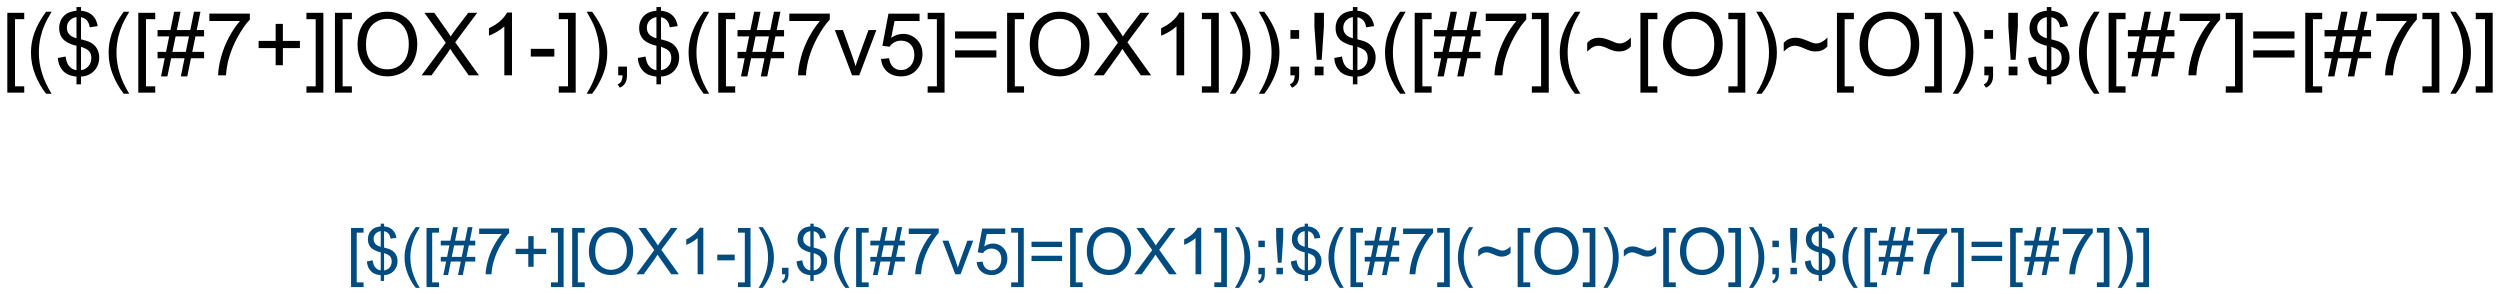 <?xml version="1.0" encoding="UTF-8"?>
<svg xmlns="http://www.w3.org/2000/svg" xmlns:xlink="http://www.w3.org/1999/xlink" width="773pt" height="91pt" viewBox="0 0 773 91" version="1.1">
<defs>
<g>
<symbol overflow="visible" id="glyph0-0">
<path style="stroke:none;" d="M 1.828 5.359 L 1.828 -19.328 L 7.062 -19.328 L 7.062 -17.359 L 4.203 -17.359 L 4.203 3.406 L 7.062 3.406 L 7.062 5.359 Z M 1.828 5.359 "/>
</symbol>
<symbol overflow="visible" id="glyph0-1">
<path style="stroke:none;" d="M 6.312 5.688 C 5 4.031 3.891 2.098 2.984 -0.109 C 2.086 -2.328 1.641 -4.625 1.641 -7 C 1.641 -9.094 1.977 -11.098 2.656 -13.016 C 3.445 -15.234 4.664 -17.445 6.312 -19.656 L 8.016 -19.656 C 6.953 -17.832 6.25 -16.523 5.906 -15.734 C 5.375 -14.523 4.953 -13.258 4.641 -11.938 C 4.266 -10.301 4.078 -8.648 4.078 -6.984 C 4.078 -2.754 5.391 1.469 8.016 5.688 Z M 6.312 5.688 "/>
</symbol>
<symbol overflow="visible" id="glyph0-2">
<path style="stroke:none;" d="M 6.719 2.781 L 6.719 0.406 C 5.531 0.258 4.566 -0.004 3.828 -0.391 C 3.086 -0.773 2.445 -1.391 1.906 -2.234 C 1.363 -3.086 1.051 -4.129 0.969 -5.359 L 3.344 -5.812 C 3.531 -4.539 3.859 -3.602 4.328 -3 C 4.992 -2.156 5.789 -1.688 6.719 -1.594 L 6.719 -9.156 C 5.75 -9.332 4.754 -9.707 3.734 -10.281 C 2.973 -10.707 2.391 -11.289 1.984 -12.031 C 1.578 -12.781 1.375 -13.629 1.375 -14.578 C 1.375 -16.266 1.973 -17.633 3.172 -18.688 C 3.961 -19.383 5.145 -19.812 6.719 -19.969 L 6.719 -21.109 L 8.125 -21.109 L 8.125 -19.969 C 9.5 -19.844 10.594 -19.441 11.406 -18.766 C 12.438 -17.898 13.062 -16.719 13.281 -15.219 L 10.828 -14.844 C 10.68 -15.781 10.383 -16.492 9.938 -16.984 C 9.5 -17.484 8.895 -17.812 8.125 -17.969 L 8.125 -11.125 C 9.32 -10.82 10.113 -10.586 10.5 -10.422 C 11.238 -10.098 11.836 -9.703 12.297 -9.234 C 12.766 -8.773 13.125 -8.223 13.375 -7.578 C 13.625 -6.941 13.75 -6.25 13.75 -5.5 C 13.75 -3.852 13.223 -2.477 12.172 -1.375 C 11.129 -0.281 9.781 0.301 8.125 0.375 L 8.125 2.781 Z M 6.719 -18 C 5.801 -17.852 5.078 -17.477 4.547 -16.875 C 4.016 -16.281 3.75 -15.578 3.75 -14.766 C 3.75 -13.953 3.973 -13.273 4.422 -12.734 C 4.879 -12.191 5.645 -11.758 6.719 -11.438 Z M 8.125 -1.594 C 9.039 -1.707 9.801 -2.109 10.406 -2.797 C 11.008 -3.484 11.312 -4.332 11.312 -5.344 C 11.312 -6.195 11.098 -6.883 10.672 -7.406 C 10.242 -7.938 9.395 -8.406 8.125 -8.812 Z M 8.125 -1.594 "/>
</symbol>
<symbol overflow="visible" id="glyph0-3">
<path style="stroke:none;" d="M 1.359 0.328 L 2.5 -5.281 L 0.281 -5.281 L 0.281 -7.25 L 2.906 -7.25 L 3.875 -12.031 L 0.281 -12.031 L 0.281 -14 L 4.266 -14 L 5.422 -19.656 L 7.391 -19.656 L 6.25 -14 L 10.406 -14 L 11.547 -19.656 L 13.547 -19.656 L 12.391 -14 L 14.672 -14 L 14.672 -12.031 L 12 -12.031 L 11.016 -7.25 L 14.672 -7.25 L 14.672 -5.281 L 10.609 -5.281 L 9.469 0.328 L 7.484 0.328 L 8.625 -5.281 L 4.484 -5.281 L 3.328 0.328 Z M 4.875 -7.25 L 9.016 -7.25 L 10 -12.031 L 5.859 -12.031 Z M 4.875 -7.25 "/>
</symbol>
<symbol overflow="visible" id="glyph0-4">
<path style="stroke:none;" d="M 1.281 -16.797 L 1.281 -19.078 L 13.797 -19.078 L 13.797 -17.234 C 12.555 -15.922 11.332 -14.176 10.125 -12 C 8.914 -9.832 7.984 -7.602 7.328 -5.312 C 6.859 -3.695 6.555 -1.926 6.422 0 L 3.984 0 C 4.004 -1.52 4.301 -3.352 4.875 -5.5 C 5.445 -7.656 6.266 -9.734 7.328 -11.734 C 8.398 -13.734 9.539 -15.422 10.75 -16.797 Z M 1.281 -16.797 "/>
</symbol>
<symbol overflow="visible" id="glyph0-5">
<path style="stroke:none;" d="M 6.766 -3.125 L 6.766 -8.422 L 1.5 -8.422 L 1.5 -10.641 L 6.766 -10.641 L 6.766 -15.906 L 9 -15.906 L 9 -10.641 L 14.266 -10.641 L 14.266 -8.422 L 9 -8.422 L 9 -3.125 Z M 6.766 -3.125 "/>
</symbol>
<symbol overflow="visible" id="glyph0-6">
<path style="stroke:none;" d="M 5.75 5.359 L 0.516 5.359 L 0.516 3.406 L 3.375 3.406 L 3.375 -17.359 L 0.516 -17.359 L 0.516 -19.328 L 5.75 -19.328 Z M 5.75 5.359 "/>
</symbol>
<symbol overflow="visible" id="glyph0-7">
<path style="stroke:none;" d="M 1.312 -9.406 C 1.312 -12.613 2.172 -15.125 3.891 -16.938 C 5.609 -18.758 7.832 -19.672 10.562 -19.672 C 12.344 -19.672 13.945 -19.242 15.375 -18.391 C 16.812 -17.535 17.906 -16.344 18.656 -14.812 C 19.406 -13.289 19.781 -11.566 19.781 -9.641 C 19.781 -7.68 19.383 -5.926 18.594 -4.375 C 17.812 -2.832 16.691 -1.66 15.234 -0.859 C 13.785 -0.066 12.223 0.328 10.547 0.328 C 8.723 0.328 7.094 -0.109 5.656 -0.984 C 4.227 -1.867 3.145 -3.07 2.406 -4.594 C 1.676 -6.113 1.312 -7.719 1.312 -9.406 Z M 3.938 -9.375 C 3.938 -7.039 4.562 -5.203 5.812 -3.859 C 7.07 -2.523 8.645 -1.859 10.531 -1.859 C 12.457 -1.859 14.039 -2.535 15.281 -3.891 C 16.531 -5.242 17.156 -7.164 17.156 -9.656 C 17.156 -11.227 16.891 -12.598 16.359 -13.766 C 15.828 -14.941 15.047 -15.852 14.016 -16.5 C 12.992 -17.145 11.848 -17.469 10.578 -17.469 C 8.766 -17.469 7.203 -16.844 5.891 -15.594 C 4.586 -14.352 3.938 -12.281 3.938 -9.375 Z M 3.938 -9.375 "/>
</symbol>
<symbol overflow="visible" id="glyph0-8">
<path style="stroke:none;" d="M 0.125 0 L 7.594 -10.078 L 1 -19.328 L 4.047 -19.328 L 7.547 -14.375 C 8.285 -13.344 8.805 -12.551 9.109 -12 C 9.535 -12.695 10.047 -13.43 10.641 -14.203 L 14.531 -19.328 L 17.312 -19.328 L 10.516 -10.219 L 17.844 0 L 14.672 0 L 9.812 -6.891 C 9.539 -7.285 9.258 -7.719 8.969 -8.188 C 8.531 -7.477 8.223 -6.992 8.047 -6.734 L 3.188 0 Z M 0.125 0 "/>
</symbol>
<symbol overflow="visible" id="glyph0-9">
<path style="stroke:none;" d="M 10.062 0 L 7.688 0 L 7.688 -15.125 C 7.113 -14.57 6.363 -14.023 5.438 -13.484 C 4.508 -12.941 3.676 -12.535 2.938 -12.266 L 2.938 -14.562 C 4.27 -15.176 5.43 -15.926 6.422 -16.812 C 7.41 -17.707 8.113 -18.57 8.531 -19.406 L 10.062 -19.406 Z M 10.062 0 "/>
</symbol>
<symbol overflow="visible" id="glyph0-10">
<path style="stroke:none;" d="M 0.859 -5.797 L 0.859 -8.188 L 8.141 -8.188 L 8.141 -5.797 Z M 0.859 -5.797 "/>
</symbol>
<symbol overflow="visible" id="glyph0-11">
<path style="stroke:none;" d="M 3.328 5.688 L 1.641 5.688 C 4.266 1.469 5.578 -2.754 5.578 -6.984 C 5.578 -8.641 5.391 -10.281 5.016 -11.906 C 4.711 -13.219 4.289 -14.484 3.75 -15.703 C 3.414 -16.492 2.711 -17.812 1.641 -19.656 L 3.328 -19.656 C 4.984 -17.445 6.207 -15.234 7 -13.016 C 7.676 -11.098 8.016 -9.094 8.016 -7 C 8.016 -4.625 7.555 -2.328 6.641 -0.109 C 5.734 2.098 4.629 4.031 3.328 5.688 Z M 3.328 5.688 "/>
</symbol>
<symbol overflow="visible" id="glyph0-12">
<path style="stroke:none;" d="M 2.406 0 L 2.406 -2.703 L 5.109 -2.703 L 5.109 0 C 5.109 0.988 4.93 1.789 4.578 2.406 C 4.223 3.02 3.664 3.492 2.906 3.828 L 2.234 2.812 C 2.742 2.594 3.113 2.27 3.344 1.844 C 3.582 1.414 3.719 0.801 3.75 0 Z M 2.406 0 "/>
</symbol>
<symbol overflow="visible" id="glyph0-13">
<path style="stroke:none;" d="M 5.672 0 L 0.344 -14 L 2.844 -14 L 5.859 -5.609 C 6.18 -4.711 6.477 -3.773 6.75 -2.797 C 6.957 -3.535 7.254 -4.422 7.641 -5.453 L 10.75 -14 L 13.188 -14 L 7.891 0 Z M 5.672 0 "/>
</symbol>
<symbol overflow="visible" id="glyph0-14">
<path style="stroke:none;" d="M 1.125 -5.062 L 3.609 -5.281 C 3.797 -4.062 4.223 -3.145 4.891 -2.531 C 5.566 -1.926 6.379 -1.625 7.328 -1.625 C 8.473 -1.625 9.441 -2.051 10.234 -2.906 C 11.023 -3.77 11.422 -4.914 11.422 -6.344 C 11.422 -7.695 11.039 -8.766 10.281 -9.547 C 9.52 -10.328 8.523 -10.719 7.297 -10.719 C 6.523 -10.719 5.832 -10.539 5.219 -10.188 C 4.602 -9.844 4.117 -9.395 3.766 -8.844 L 1.547 -9.141 L 3.422 -19.062 L 13.031 -19.062 L 13.031 -16.797 L 5.312 -16.797 L 4.266 -11.609 C 5.43 -12.41 6.648 -12.812 7.922 -12.812 C 9.609 -12.812 11.031 -12.227 12.188 -11.062 C 13.352 -9.895 13.938 -8.391 13.938 -6.547 C 13.938 -4.797 13.426 -3.285 12.406 -2.016 C 11.164 -0.453 9.473 0.328 7.328 0.328 C 5.566 0.328 4.129 -0.16 3.016 -1.141 C 1.91 -2.129 1.281 -3.438 1.125 -5.062 Z M 1.125 -5.062 "/>
</symbol>
<symbol overflow="visible" id="glyph0-15">
<path style="stroke:none;" d="M 14.266 -11.359 L 1.5 -11.359 L 1.5 -13.578 L 14.266 -13.578 Z M 14.266 -5.5 L 1.5 -5.5 L 1.5 -7.719 L 14.266 -7.719 Z M 14.266 -5.5 "/>
</symbol>
<symbol overflow="visible" id="glyph0-16">
<path style="stroke:none;" d="M 2.406 -11.297 L 2.406 -14 L 5.109 -14 L 5.109 -11.297 Z M 2.406 0 L 2.406 -2.703 L 5.109 -2.703 L 5.109 0 C 5.109 0.988 4.93 1.789 4.578 2.406 C 4.223 3.02 3.664 3.492 2.906 3.828 L 2.234 2.812 C 2.742 2.594 3.113 2.27 3.344 1.844 C 3.582 1.414 3.719 0.801 3.75 0 Z M 2.406 0 "/>
</symbol>
<symbol overflow="visible" id="glyph0-17">
<path style="stroke:none;" d="M 3.047 -4.797 L 2.328 -15.047 L 2.328 -19.328 L 5.266 -19.328 L 5.266 -15.047 L 4.578 -4.797 Z M 2.422 0 L 2.422 -2.703 L 5.156 -2.703 L 5.156 0 Z M 2.422 0 "/>
</symbol>
<symbol overflow="visible" id="glyph0-18">
<path style="stroke:none;" d="M 1.141 -7.344 L 1.141 -10.047 C 2.078 -11.098 3.301 -11.625 4.812 -11.625 C 5.344 -11.625 5.895 -11.547 6.469 -11.391 C 7.051 -11.242 7.879 -10.941 8.953 -10.484 C 9.555 -10.223 10.008 -10.051 10.312 -9.969 C 10.613 -9.895 10.922 -9.859 11.234 -9.859 C 11.805 -9.859 12.395 -10.031 13 -10.375 C 13.613 -10.719 14.16 -11.148 14.641 -11.672 L 14.641 -8.875 C 14.078 -8.344 13.504 -7.957 12.922 -7.719 C 12.348 -7.488 11.703 -7.375 10.984 -7.375 C 10.453 -7.375 9.945 -7.43 9.469 -7.547 C 8.988 -7.672 8.227 -7.969 7.188 -8.438 C 6.145 -8.906 5.281 -9.141 4.594 -9.141 C 4.031 -9.141 3.5 -9.016 3 -8.766 C 2.5 -8.523 1.879 -8.051 1.141 -7.344 Z M 1.141 -7.344 "/>
</symbol>
<symbol overflow="visible" id="glyph1-0">
<path style="stroke:none;" d="M 1.359 3.969 L 1.359 -14.312 L 5.234 -14.312 L 5.234 -12.859 L 3.109 -12.859 L 3.109 2.516 L 5.234 2.516 L 5.234 3.969 Z M 1.359 3.969 "/>
</symbol>
<symbol overflow="visible" id="glyph1-1">
<path style="stroke:none;" d="M 4.984 2.062 L 4.984 0.297 C 4.098 0.191 3.379 0 2.828 -0.281 C 2.285 -0.57 1.812 -1.031 1.406 -1.656 C 1.008 -2.289 0.781 -3.062 0.719 -3.969 L 2.484 -4.312 C 2.617 -3.363 2.859 -2.672 3.203 -2.234 C 3.703 -1.609 4.297 -1.258 4.984 -1.188 L 4.984 -6.781 C 4.254 -6.914 3.516 -7.195 2.766 -7.625 C 2.203 -7.938 1.77 -8.367 1.469 -8.922 C 1.164 -9.473 1.016 -10.098 1.016 -10.797 C 1.016 -12.047 1.457 -13.062 2.344 -13.844 C 2.938 -14.363 3.816 -14.68 4.984 -14.797 L 4.984 -15.641 L 6.016 -15.641 L 6.016 -14.797 C 7.035 -14.703 7.848 -14.398 8.453 -13.891 C 9.211 -13.254 9.672 -12.379 9.828 -11.266 L 8.016 -11 C 7.91 -11.688 7.691 -12.211 7.359 -12.578 C 7.035 -12.953 6.586 -13.195 6.016 -13.312 L 6.016 -8.25 C 6.898 -8.02 7.488 -7.844 7.781 -7.719 C 8.32 -7.477 8.766 -7.188 9.109 -6.844 C 9.453 -6.5 9.719 -6.086 9.906 -5.609 C 10.094 -5.141 10.188 -4.629 10.188 -4.078 C 10.188 -2.859 9.797 -1.836 9.016 -1.016 C 8.242 -0.203 7.242 0.227 6.016 0.281 L 6.016 2.062 Z M 4.984 -13.328 C 4.297 -13.223 3.754 -12.945 3.359 -12.5 C 2.973 -12.062 2.781 -11.539 2.781 -10.938 C 2.781 -10.344 2.945 -9.844 3.281 -9.438 C 3.613 -9.031 4.18 -8.707 4.984 -8.469 Z M 6.016 -1.188 C 6.703 -1.27 7.266 -1.562 7.703 -2.062 C 8.148 -2.57 8.375 -3.203 8.375 -3.953 C 8.375 -4.586 8.219 -5.098 7.906 -5.484 C 7.594 -5.879 6.961 -6.227 6.016 -6.531 Z M 6.016 -1.188 "/>
</symbol>
<symbol overflow="visible" id="glyph1-2">
<path style="stroke:none;" d="M 4.672 4.203 C 3.703 2.984 2.883 1.555 2.219 -0.078 C 1.551 -1.723 1.219 -3.426 1.219 -5.188 C 1.219 -6.738 1.469 -8.223 1.969 -9.641 C 2.551 -11.285 3.453 -12.926 4.672 -14.562 L 5.938 -14.562 C 5.145 -13.207 4.625 -12.238 4.375 -11.656 C 3.977 -10.758 3.664 -9.82 3.438 -8.844 C 3.156 -7.625 3.016 -6.398 3.016 -5.172 C 3.016 -2.047 3.988 1.078 5.938 4.203 Z M 4.672 4.203 "/>
</symbol>
<symbol overflow="visible" id="glyph1-3">
<path style="stroke:none;" d="M 1 0.25 L 1.859 -3.922 L 0.203 -3.922 L 0.203 -5.375 L 2.156 -5.375 L 2.875 -8.922 L 0.203 -8.922 L 0.203 -10.375 L 3.172 -10.375 L 4.016 -14.562 L 5.484 -14.562 L 4.625 -10.375 L 7.703 -10.375 L 8.562 -14.562 L 10.031 -14.562 L 9.188 -10.375 L 10.875 -10.375 L 10.875 -8.922 L 8.891 -8.922 L 8.156 -5.375 L 10.875 -5.375 L 10.875 -3.922 L 7.859 -3.922 L 7.016 0.25 L 5.547 0.25 L 6.391 -3.922 L 3.328 -3.922 L 2.469 0.25 Z M 3.609 -5.375 L 6.688 -5.375 L 7.406 -8.922 L 4.344 -8.922 Z M 3.609 -5.375 "/>
</symbol>
<symbol overflow="visible" id="glyph1-4">
<path style="stroke:none;" d="M 0.953 -12.438 L 0.953 -14.125 L 10.219 -14.125 L 10.219 -12.766 C 9.301 -11.797 8.395 -10.504 7.5 -8.891 C 6.602 -7.285 5.914 -5.633 5.438 -3.938 C 5.082 -2.738 4.852 -1.426 4.75 0 L 2.953 0 C 2.973 -1.125 3.191 -2.484 3.609 -4.078 C 4.035 -5.672 4.645 -7.207 5.438 -8.688 C 6.227 -10.176 7.066 -11.426 7.953 -12.438 Z M 0.953 -12.438 "/>
</symbol>
<symbol overflow="visible" id="glyph1-5">
<path style="stroke:none;" d="M 5.016 -2.312 L 5.016 -6.234 L 1.109 -6.234 L 1.109 -7.875 L 5.016 -7.875 L 5.016 -11.781 L 6.672 -11.781 L 6.672 -7.875 L 10.562 -7.875 L 10.562 -6.234 L 6.672 -6.234 L 6.672 -2.312 Z M 5.016 -2.312 "/>
</symbol>
<symbol overflow="visible" id="glyph1-6">
<path style="stroke:none;" d="M 4.266 3.969 L 0.375 3.969 L 0.375 2.516 L 2.5 2.516 L 2.5 -12.859 L 0.375 -12.859 L 0.375 -14.312 L 4.266 -14.312 Z M 4.266 3.969 "/>
</symbol>
<symbol overflow="visible" id="glyph1-7">
<path style="stroke:none;" d="M 0.969 -6.969 C 0.969 -9.344 1.602 -11.203 2.875 -12.547 C 4.156 -13.898 5.805 -14.578 7.828 -14.578 C 9.148 -14.578 10.336 -14.258 11.391 -13.625 C 12.453 -12.988 13.258 -12.102 13.812 -10.969 C 14.375 -9.844 14.656 -8.566 14.656 -7.141 C 14.656 -5.691 14.363 -4.395 13.781 -3.25 C 13.195 -2.102 12.363 -1.234 11.281 -0.641 C 10.207 -0.047 9.051 0.25 7.812 0.25 C 6.469 0.25 5.266 -0.07 4.203 -0.719 C 3.141 -1.375 2.332 -2.266 1.781 -3.391 C 1.238 -4.523 0.969 -5.719 0.969 -6.969 Z M 2.922 -6.938 C 2.922 -5.219 3.383 -3.859 4.312 -2.859 C 5.238 -1.867 6.398 -1.375 7.797 -1.375 C 9.223 -1.375 10.395 -1.875 11.312 -2.875 C 12.238 -3.883 12.703 -5.312 12.703 -7.156 C 12.703 -8.312 12.504 -9.32 12.109 -10.188 C 11.723 -11.062 11.148 -11.738 10.391 -12.219 C 9.629 -12.695 8.773 -12.938 7.828 -12.938 C 6.492 -12.938 5.344 -12.473 4.375 -11.547 C 3.406 -10.629 2.922 -9.094 2.922 -6.938 Z M 2.922 -6.938 "/>
</symbol>
<symbol overflow="visible" id="glyph1-8">
<path style="stroke:none;" d="M 0.094 0 L 5.625 -7.469 L 0.75 -14.312 L 3 -14.312 L 5.594 -10.641 C 6.133 -9.879 6.52 -9.297 6.75 -8.891 C 7.07 -9.41 7.445 -9.953 7.875 -10.516 L 10.766 -14.312 L 12.828 -14.312 L 7.797 -7.562 L 13.219 0 L 10.875 0 L 7.266 -5.109 C 7.066 -5.398 6.859 -5.719 6.641 -6.062 C 6.316 -5.539 6.086 -5.18 5.953 -4.984 L 2.359 0 Z M 0.094 0 "/>
</symbol>
<symbol overflow="visible" id="glyph1-9">
<path style="stroke:none;" d="M 7.453 0 L 5.688 0 L 5.688 -11.203 C 5.27 -10.797 4.719 -10.391 4.031 -9.984 C 3.344 -9.586 2.723 -9.285 2.172 -9.078 L 2.172 -10.781 C 3.16 -11.238 4.02 -11.797 4.75 -12.453 C 5.488 -13.117 6.008 -13.758 6.312 -14.375 L 7.453 -14.375 Z M 7.453 0 "/>
</symbol>
<symbol overflow="visible" id="glyph1-10">
<path style="stroke:none;" d="M 0.641 -4.297 L 0.641 -6.062 L 6.031 -6.062 L 6.031 -4.297 Z M 0.641 -4.297 "/>
</symbol>
<symbol overflow="visible" id="glyph1-11">
<path style="stroke:none;" d="M 2.469 4.203 L 1.219 4.203 C 3.156 1.078 4.125 -2.047 4.125 -5.172 C 4.125 -6.398 3.988 -7.613 3.719 -8.812 C 3.488 -9.789 3.176 -10.727 2.781 -11.625 C 2.531 -12.219 2.008 -13.195 1.219 -14.562 L 2.469 -14.562 C 3.695 -12.926 4.602 -11.285 5.188 -9.641 C 5.688 -8.223 5.938 -6.738 5.938 -5.188 C 5.938 -3.426 5.598 -1.723 4.922 -0.078 C 4.254 1.555 3.438 2.984 2.469 4.203 Z M 2.469 4.203 "/>
</symbol>
<symbol overflow="visible" id="glyph1-12">
<path style="stroke:none;" d="M 1.781 0 L 1.781 -2 L 3.781 -2 L 3.781 0 C 3.781 0.738 3.648 1.332 3.391 1.781 C 3.129 2.238 2.719 2.586 2.156 2.828 L 1.656 2.078 C 2.031 1.922 2.305 1.68 2.484 1.359 C 2.66 1.047 2.758 0.594 2.781 0 Z M 1.781 0 "/>
</symbol>
<symbol overflow="visible" id="glyph1-13">
<path style="stroke:none;" d="M 4.203 0 L 0.25 -10.375 L 2.109 -10.375 L 4.344 -4.156 C 4.582 -3.488 4.801 -2.797 5 -2.078 C 5.156 -2.617 5.375 -3.273 5.656 -4.047 L 7.953 -10.375 L 9.766 -10.375 L 5.844 0 Z M 4.203 0 "/>
</symbol>
<symbol overflow="visible" id="glyph1-14">
<path style="stroke:none;" d="M 0.828 -3.75 L 2.672 -3.906 C 2.805 -3.008 3.125 -2.332 3.625 -1.875 C 4.125 -1.426 4.727 -1.203 5.438 -1.203 C 6.281 -1.203 6.992 -1.52 7.578 -2.156 C 8.16 -2.789 8.453 -3.641 8.453 -4.703 C 8.453 -5.703 8.172 -6.488 7.609 -7.062 C 7.047 -7.645 6.312 -7.938 5.406 -7.938 C 4.832 -7.938 4.316 -7.805 3.859 -7.547 C 3.41 -7.297 3.055 -6.961 2.797 -6.547 L 1.141 -6.766 L 2.531 -14.125 L 9.656 -14.125 L 9.656 -12.438 L 3.938 -12.438 L 3.172 -8.594 C 4.023 -9.195 4.926 -9.5 5.875 -9.5 C 7.125 -9.5 8.176 -9.062 9.031 -8.188 C 9.895 -7.32 10.328 -6.211 10.328 -4.859 C 10.328 -3.555 9.945 -2.438 9.188 -1.5 C 8.27 -0.332 7.02 0.25 5.438 0.25 C 4.133 0.25 3.066 -0.113 2.234 -0.844 C 1.41 -1.57 0.941 -2.539 0.828 -3.75 Z M 0.828 -3.75 "/>
</symbol>
<symbol overflow="visible" id="glyph1-15">
<path style="stroke:none;" d="M 10.562 -8.422 L 1.109 -8.422 L 1.109 -10.062 L 10.562 -10.062 Z M 10.562 -4.078 L 1.109 -4.078 L 1.109 -5.719 L 10.562 -5.719 Z M 10.562 -4.078 "/>
</symbol>
<symbol overflow="visible" id="glyph1-16">
<path style="stroke:none;" d="M 1.781 -8.375 L 1.781 -10.375 L 3.781 -10.375 L 3.781 -8.375 Z M 1.781 0 L 1.781 -2 L 3.781 -2 L 3.781 0 C 3.781 0.738 3.648 1.332 3.391 1.781 C 3.129 2.238 2.719 2.586 2.156 2.828 L 1.656 2.078 C 2.031 1.922 2.305 1.68 2.484 1.359 C 2.66 1.047 2.758 0.594 2.781 0 Z M 1.781 0 "/>
</symbol>
<symbol overflow="visible" id="glyph1-17">
<path style="stroke:none;" d="M 2.25 -3.562 L 1.719 -11.141 L 1.719 -14.312 L 3.891 -14.312 L 3.891 -11.141 L 3.391 -3.562 Z M 1.797 0 L 1.797 -2 L 3.812 -2 L 3.812 0 Z M 1.797 0 "/>
</symbol>
<symbol overflow="visible" id="glyph1-18">
<path style="stroke:none;" d="M 0.844 -5.438 L 0.844 -7.438 C 1.539 -8.219 2.445 -8.609 3.562 -8.609 C 3.957 -8.609 4.367 -8.551 4.797 -8.438 C 5.223 -8.32 5.832 -8.098 6.625 -7.766 C 7.082 -7.578 7.422 -7.453 7.641 -7.391 C 7.867 -7.336 8.098 -7.312 8.328 -7.312 C 8.742 -7.312 9.176 -7.438 9.625 -7.688 C 10.082 -7.938 10.488 -8.254 10.844 -8.641 L 10.844 -6.578 C 10.426 -6.18 10.004 -5.895 9.578 -5.719 C 9.148 -5.539 8.672 -5.453 8.141 -5.453 C 7.742 -5.453 7.367 -5.5 7.016 -5.594 C 6.66 -5.688 6.098 -5.906 5.328 -6.25 C 4.555 -6.594 3.914 -6.766 3.406 -6.766 C 2.988 -6.766 2.594 -6.676 2.219 -6.5 C 1.852 -6.32 1.395 -5.969 0.844 -5.438 Z M 0.844 -5.438 "/>
</symbol>
</g>
</defs>
<g id="surface1794">
<rect x="0" y="0" width="773" height="91" style="fill:rgb(100%,100%,100%);fill-opacity:1;stroke:none;"/>
<g style="fill:rgb(0%,0%,0%);fill-opacity:1;">
  <use xlink:href="#glyph0-0" x="0.434" y="23.289"/>
  <use xlink:href="#glyph0-1" x="7.935" y="23.289"/>
  <use xlink:href="#glyph0-2" x="16.926" y="23.289"/>
  <use xlink:href="#glyph0-1" x="31.942" y="23.289"/>
  <use xlink:href="#glyph0-0" x="40.934" y="23.289"/>
  <use xlink:href="#glyph0-3" x="48.435" y="23.289"/>
  <use xlink:href="#glyph0-4" x="63.451" y="23.289"/>
  <use xlink:href="#glyph0-5" x="78.467" y="23.289"/>
  <use xlink:href="#glyph0-6" x="94.235" y="23.289"/>
  <use xlink:href="#glyph0-0" x="101.736" y="23.289"/>
  <use xlink:href="#glyph0-7" x="109.238" y="23.289"/>
  <use xlink:href="#glyph0-8" x="130.239" y="23.289"/>
  <use xlink:href="#glyph0-9" x="148.248" y="23.289"/>
  <use xlink:href="#glyph0-10" x="163.264" y="23.289"/>
  <use xlink:href="#glyph0-6" x="172.255" y="23.289"/>
  <use xlink:href="#glyph0-11" x="179.757" y="23.289"/>
  <use xlink:href="#glyph0-12" x="188.748" y="23.289"/>
  <use xlink:href="#glyph0-2" x="196.25" y="23.289"/>
  <use xlink:href="#glyph0-1" x="211.266" y="23.289"/>
  <use xlink:href="#glyph0-0" x="220.257" y="23.289"/>
  <use xlink:href="#glyph0-3" x="227.758" y="23.289"/>
  <use xlink:href="#glyph0-4" x="242.774" y="23.289"/>
  <use xlink:href="#glyph0-13" x="257.791" y="23.289"/>
  <use xlink:href="#glyph0-14" x="271.291" y="23.289"/>
  <use xlink:href="#glyph0-6" x="286.307" y="23.289"/>
  <use xlink:href="#glyph0-15" x="293.808" y="23.289"/>
  <use xlink:href="#glyph0-0" x="309.576" y="23.289"/>
  <use xlink:href="#glyph0-7" x="317.077" y="23.289"/>
  <use xlink:href="#glyph0-8" x="338.079" y="23.289"/>
  <use xlink:href="#glyph0-9" x="356.087" y="23.289"/>
  <use xlink:href="#glyph0-6" x="371.104" y="23.289"/>
  <use xlink:href="#glyph0-11" x="378.605" y="23.289"/>
  <use xlink:href="#glyph0-11" x="387.596" y="23.289"/>
  <use xlink:href="#glyph0-16" x="396.587" y="23.289"/>
  <use xlink:href="#glyph0-17" x="404.089" y="23.289"/>
  <use xlink:href="#glyph0-2" x="411.59" y="23.289"/>
  <use xlink:href="#glyph0-1" x="426.606" y="23.289"/>
  <use xlink:href="#glyph0-0" x="435.598" y="23.289"/>
  <use xlink:href="#glyph0-3" x="443.099" y="23.289"/>
  <use xlink:href="#glyph0-4" x="458.115" y="23.289"/>
  <use xlink:href="#glyph0-6" x="473.131" y="23.289"/>
  <use xlink:href="#glyph0-1" x="480.633" y="23.289"/>
  <use xlink:href="#glyph0-18" x="489.624" y="23.289"/>
  <use xlink:href="#glyph0-0" x="505.392" y="23.289"/>
  <use xlink:href="#glyph0-7" x="512.893" y="23.289"/>
  <use xlink:href="#glyph0-6" x="533.895" y="23.289"/>
  <use xlink:href="#glyph0-11" x="541.396" y="23.289"/>
  <use xlink:href="#glyph0-18" x="550.387" y="23.289"/>
  <use xlink:href="#glyph0-0" x="566.155" y="23.289"/>
  <use xlink:href="#glyph0-7" x="573.656" y="23.289"/>
  <use xlink:href="#glyph0-6" x="594.658" y="23.289"/>
  <use xlink:href="#glyph0-11" x="602.159" y="23.289"/>
  <use xlink:href="#glyph0-16" x="611.15" y="23.289"/>
  <use xlink:href="#glyph0-17" x="618.652" y="23.289"/>
  <use xlink:href="#glyph0-2" x="626.153" y="23.289"/>
  <use xlink:href="#glyph0-1" x="641.169" y="23.289"/>
  <use xlink:href="#glyph0-0" x="650.161" y="23.289"/>
  <use xlink:href="#glyph0-3" x="657.662" y="23.289"/>
  <use xlink:href="#glyph0-4" x="672.678" y="23.289"/>
  <use xlink:href="#glyph0-6" x="687.694" y="23.289"/>
  <use xlink:href="#glyph0-15" x="695.196" y="23.289"/>
  <use xlink:href="#glyph0-0" x="710.963" y="23.289"/>
  <use xlink:href="#glyph0-3" x="718.465" y="23.289"/>
  <use xlink:href="#glyph0-4" x="733.481" y="23.289"/>
  <use xlink:href="#glyph0-6" x="748.497" y="23.289"/>
  <use xlink:href="#glyph0-11" x="755.999" y="23.289"/>
  <use xlink:href="#glyph0-6" x="764.99" y="23.289"/>
</g>
<g style="fill:rgb(0%,30%,50%);fill-opacity:1;">
  <use xlink:href="#glyph1-0" x="107.184" y="84.797"/>
  <use xlink:href="#glyph1-1" x="112.74" y="84.797"/>
  <use xlink:href="#glyph1-2" x="123.863" y="84.797"/>
  <use xlink:href="#glyph1-0" x="130.523" y="84.797"/>
  <use xlink:href="#glyph1-3" x="136.08" y="84.797"/>
  <use xlink:href="#glyph1-4" x="147.203" y="84.797"/>
  <use xlink:href="#glyph1-5" x="158.326" y="84.797"/>
  <use xlink:href="#glyph1-6" x="170.006" y="84.797"/>
  <use xlink:href="#glyph1-0" x="175.562" y="84.797"/>
  <use xlink:href="#glyph1-7" x="181.119" y="84.797"/>
  <use xlink:href="#glyph1-8" x="196.676" y="84.797"/>
  <use xlink:href="#glyph1-9" x="210.016" y="84.797"/>
  <use xlink:href="#glyph1-10" x="221.139" y="84.797"/>
  <use xlink:href="#glyph1-6" x="227.799" y="84.797"/>
  <use xlink:href="#glyph1-11" x="233.355" y="84.797"/>
  <use xlink:href="#glyph1-12" x="240.016" y="84.797"/>
  <use xlink:href="#glyph1-1" x="245.572" y="84.797"/>
  <use xlink:href="#glyph1-2" x="256.695" y="84.797"/>
  <use xlink:href="#glyph1-0" x="263.355" y="84.797"/>
  <use xlink:href="#glyph1-3" x="268.912" y="84.797"/>
  <use xlink:href="#glyph1-4" x="280.035" y="84.797"/>
  <use xlink:href="#glyph1-13" x="291.158" y="84.797"/>
  <use xlink:href="#glyph1-14" x="301.158" y="84.797"/>
  <use xlink:href="#glyph1-6" x="312.281" y="84.797"/>
  <use xlink:href="#glyph1-15" x="317.838" y="84.797"/>
  <use xlink:href="#glyph1-0" x="329.518" y="84.797"/>
  <use xlink:href="#glyph1-7" x="335.074" y="84.797"/>
  <use xlink:href="#glyph1-8" x="350.631" y="84.797"/>
  <use xlink:href="#glyph1-9" x="363.971" y="84.797"/>
  <use xlink:href="#glyph1-6" x="375.094" y="84.797"/>
  <use xlink:href="#glyph1-11" x="380.65" y="84.797"/>
  <use xlink:href="#glyph1-16" x="387.311" y="84.797"/>
  <use xlink:href="#glyph1-17" x="392.867" y="84.797"/>
  <use xlink:href="#glyph1-1" x="398.424" y="84.797"/>
  <use xlink:href="#glyph1-2" x="409.547" y="84.797"/>
  <use xlink:href="#glyph1-0" x="416.207" y="84.797"/>
  <use xlink:href="#glyph1-3" x="421.764" y="84.797"/>
  <use xlink:href="#glyph1-4" x="432.887" y="84.797"/>
  <use xlink:href="#glyph1-6" x="444.01" y="84.797"/>
  <use xlink:href="#glyph1-2" x="449.566" y="84.797"/>
  <use xlink:href="#glyph1-18" x="456.227" y="84.797"/>
  <use xlink:href="#glyph1-0" x="467.906" y="84.797"/>
  <use xlink:href="#glyph1-7" x="473.463" y="84.797"/>
  <use xlink:href="#glyph1-6" x="489.02" y="84.797"/>
  <use xlink:href="#glyph1-11" x="494.576" y="84.797"/>
  <use xlink:href="#glyph1-18" x="501.236" y="84.797"/>
  <use xlink:href="#glyph1-0" x="512.916" y="84.797"/>
  <use xlink:href="#glyph1-7" x="518.473" y="84.797"/>
  <use xlink:href="#glyph1-6" x="534.029" y="84.797"/>
  <use xlink:href="#glyph1-11" x="539.586" y="84.797"/>
  <use xlink:href="#glyph1-16" x="546.246" y="84.797"/>
  <use xlink:href="#glyph1-17" x="551.803" y="84.797"/>
  <use xlink:href="#glyph1-1" x="557.359" y="84.797"/>
  <use xlink:href="#glyph1-2" x="568.482" y="84.797"/>
  <use xlink:href="#glyph1-0" x="575.143" y="84.797"/>
  <use xlink:href="#glyph1-3" x="580.699" y="84.797"/>
  <use xlink:href="#glyph1-4" x="591.822" y="84.797"/>
  <use xlink:href="#glyph1-6" x="602.945" y="84.797"/>
  <use xlink:href="#glyph1-15" x="608.502" y="84.797"/>
  <use xlink:href="#glyph1-0" x="620.182" y="84.797"/>
  <use xlink:href="#glyph1-3" x="625.738" y="84.797"/>
  <use xlink:href="#glyph1-4" x="636.861" y="84.797"/>
  <use xlink:href="#glyph1-6" x="647.984" y="84.797"/>
  <use xlink:href="#glyph1-11" x="653.541" y="84.797"/>
  <use xlink:href="#glyph1-6" x="660.201" y="84.797"/>
</g>
</g>
</svg>
